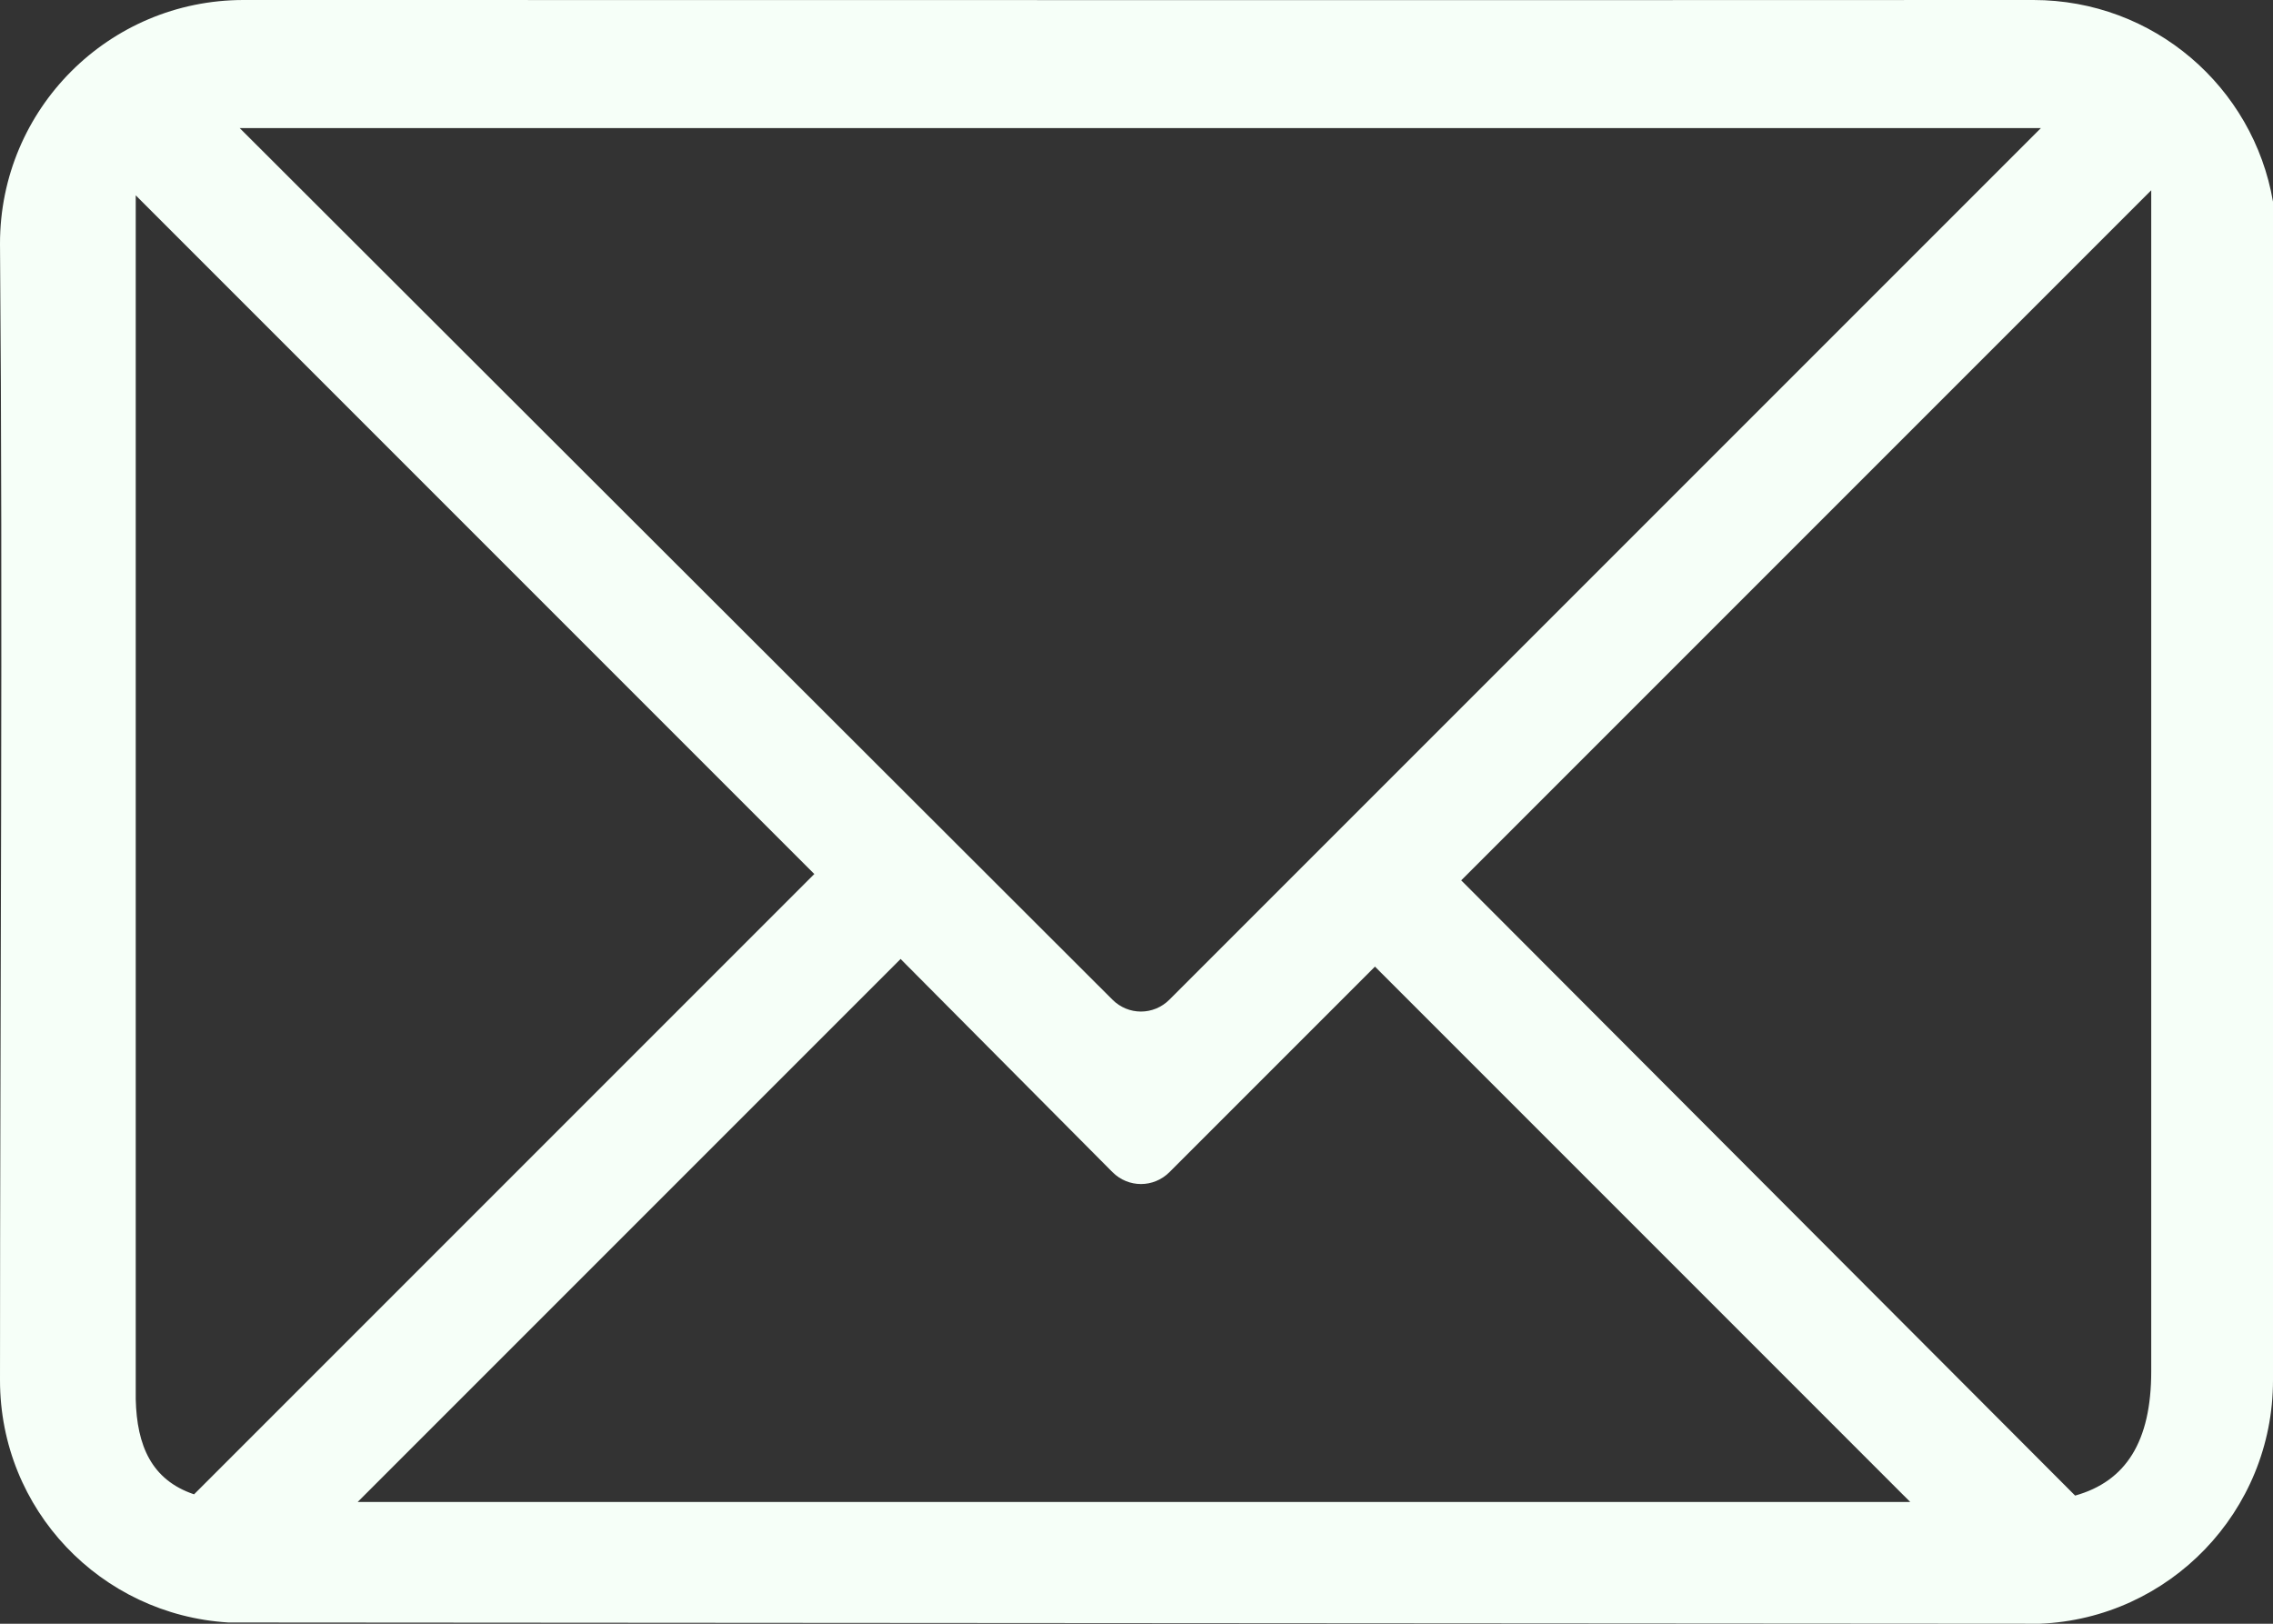 <?xml version="1.0" encoding="UTF-8" standalone="no"?>
<!-- Created with Inkscape (http://www.inkscape.org/) -->
<svg
    xmlns:inkscape="http://www.inkscape.org/namespaces/inkscape"
    xmlns:rdf="http://www.w3.org/1999/02/22-rdf-syntax-ns#"
    xmlns="http://www.w3.org/2000/svg"
    xmlns:cc="http://creativecommons.org/ns#"
    xmlns:dc="http://purl.org/dc/elements/1.1/"
    xmlns:sodipodi="http://sodipodi.sourceforge.net/DTD/sodipodi-0.dtd"
    xmlns:svg="http://www.w3.org/2000/svg"
    xmlns:ns1="http://sozi.baierouge.fr"
    xmlns:xlink="http://www.w3.org/1999/xlink"
    id="svg2"
    sodipodi:modified="TRUE"
    sodipodi:docname="icon_letter_mail.svg"
    inkscape:export-filename="D:\Cliparts\icon_letter_mail.png"
    viewBox="0 0 56 40"
    sodipodi:version="0.32"
    inkscape:export-xdpi="204.75"
    version="1.0"
    inkscape:output_extension="org.inkscape.output.svg.inkscape"
    inkscape:export-ydpi="204.75"
    inkscape:version="0.47 r22583"
  >
  <rect x="0" y="0" width="56" height="40" fill="#333333" stroke="none"/>
  <title
      id="title2888"
    >Icon Letter Mail</title
  >
  <sodipodi:namedview
      id="base"
      inkscape:zoom="8.3747959"
      height="49px"
      borderopacity="1.0"
      inkscape:current-layer="layer1"
      inkscape:cx="19.642801"
      inkscape:cy="14.935765"
      inkscape:grid-points="true"
      inkscape:grid-bbox="true"
      inkscape:window-maximized="1"
      showgrid="true"
      width="60px"
      inkscape:snap-global="false"
      inkscape:document-units="px"
      bordercolor="#666666"
      inkscape:window-x="-4"
      inkscape:window-y="-4"
      inkscape:window-width="1280"
      inkscape:pageopacity="0.0"
      inkscape:pageshadow="2"
      pagecolor="#ffffff"
      gridtolerance="10000"
      inkscape:window-height="977"
    >
    <inkscape:grid
        id="GridFromPre046Settings"
        opacity=".2"
        visible="true"
        color="#0000ff"
        enabled="true"
        originy="0px"
        originx="0px"
        empspacing="4"
        spacingy="1px"
        spacingx="1px"
        snapvisiblegridlinesonly="true"
        empopacity="0.4"
        type="xygrid"
        empcolor="#0000ff"
    />
  </sodipodi:namedview
  >
  <g
      id="layer1"
      inkscape:label="Calque 1"
      inkscape:groupmode="layer"
      transform="translate(-17,42)"
    >
    <path
        id="rect3174"
        style="fill:#F6FFF8"
        sodipodi:nodetypes="ccscccccccccccccccccccccccccccc"
        d="m10 8c-3.314 0-6 2.682-6 6 0.074 9.098 0 18.727 0 28 0 3.193 2.484 5.778 5.625 5.969l44.625 0.031c3.199-0.129 5.75-2.765 5.75-6v-29.031c-0.485-2.829-2.941-4.969-5.906-4.969-14.69 0.007-29.398 0-44.094 0zm-0.094 3.156h44.375l-21.469 21.469c-0.392 0.392-1.014 0.392-1.406 0l-21.5-21.469zm47.094 1.532v29.093c0 1.733-0.625 2.712-1.875 3.062l-15.125-15.156 17-17zm-49.656 0.124 16.718 16.719-15.281 15.281c-1.046-0.353-1.41-1.195-1.437-2.343v-29.656zm18.844 18.812 5.219 5.25c0.392 0.392 1.014 0.392 1.406 0l5.062-5.062 13.187 13.188h-38.25l13.375-13.375z"
        transform="translate(13,-50)"
    />
  </g
  >
</svg
>
